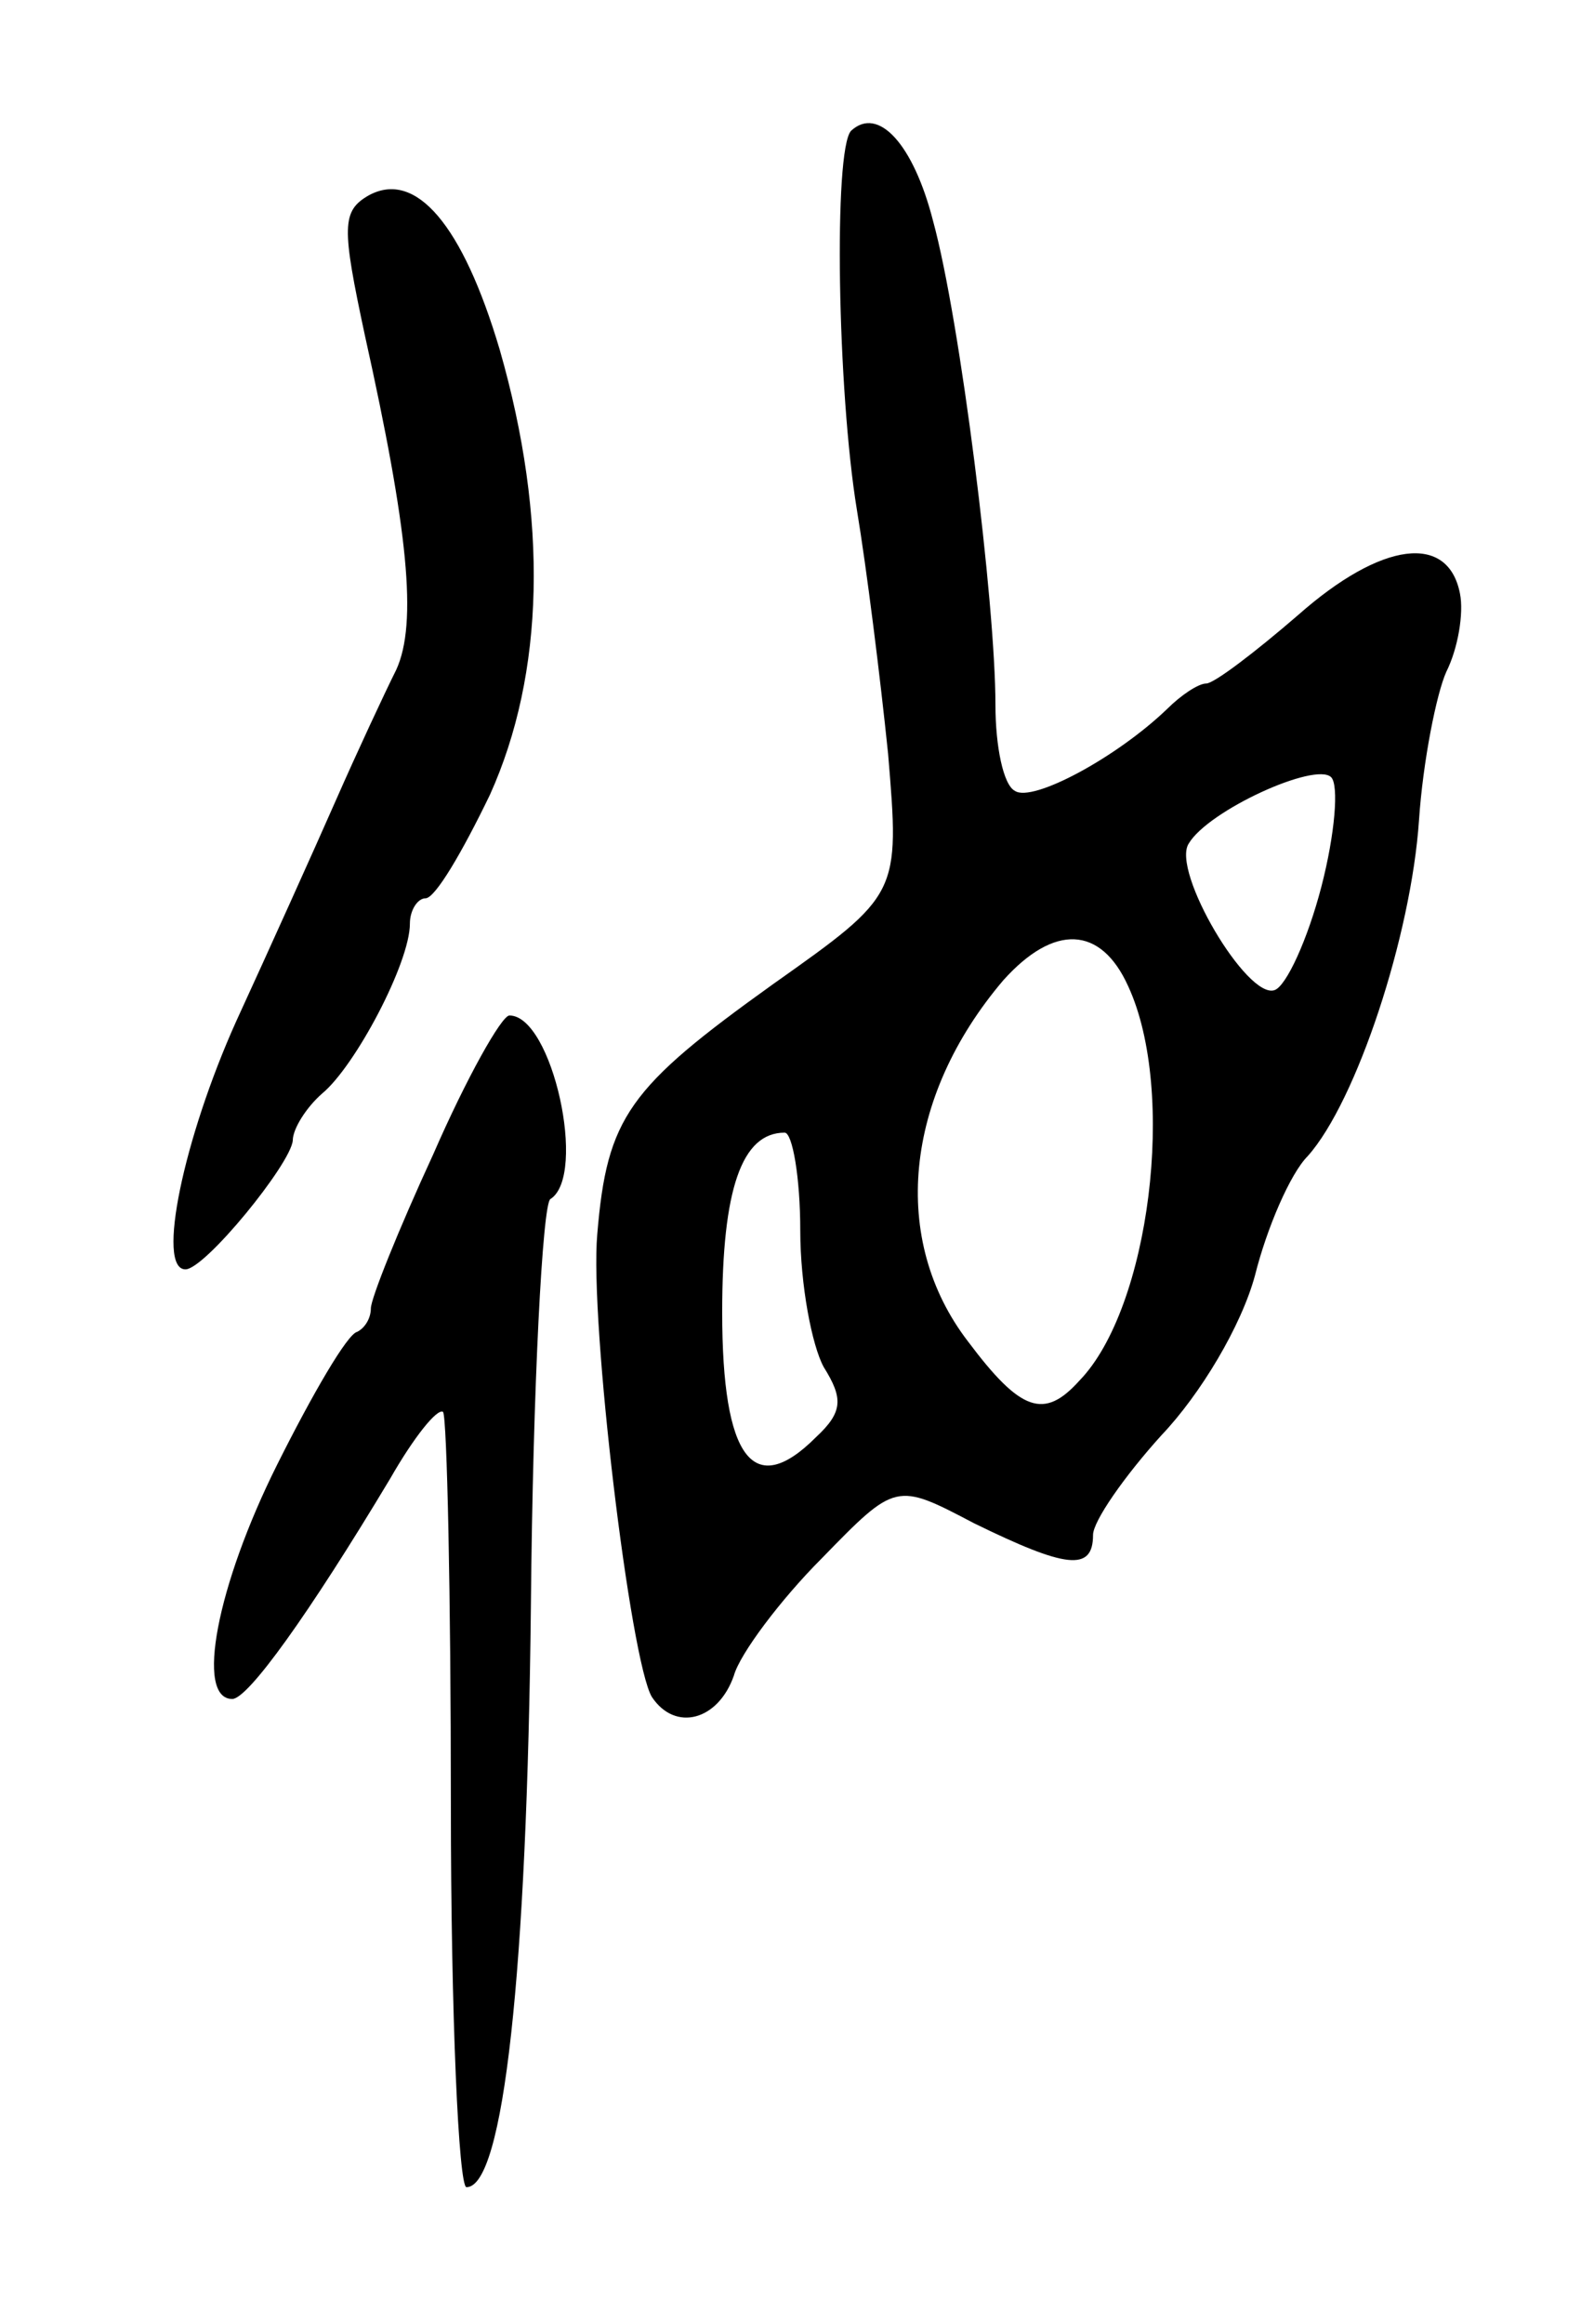 <svg version="1.0" xmlns="http://www.w3.org/2000/svg"
 width="81pt" height="119pt" viewBox="0 0 81 119"
 preserveAspectRatio="xMidYMid meet">
<g transform="translate(0,119) scale(0.1,-0.1)"
fill="#000000" stroke="none">
<path d="M436 1123 c-9 -10 -7 -133 3 -194 5 -30 12 -86 16 -125 6 -72 6 -72
-59 -118 -74 -53 -85 -68 -90 -128 -4 -45 17 -219 28 -237 12 -18 34 -12 42
11 3 11 24 39 45 60 38 39 38 39 78 18 47 -23 61 -25 61 -6 0 7 16 30 35 51
20 21 41 56 48 82 6 24 18 52 27 61 25 28 53 113 57 172 2 30 9 65 14 76 6 12
9 30 7 40 -6 31 -40 27 -83 -11 -22 -19 -43 -35 -47 -35 -4 0 -13 -6 -20 -13
-26 -25 -69 -48 -78 -42 -6 3 -10 23 -10 44 0 52 -18 197 -32 248 -10 39 -28
59 -42 46z m241 -387 c-7 -27 -18 -51 -24 -53 -14 -5 -53 61 -44 75 10 17 65
42 73 34 4 -4 2 -29 -5 -56z m-99 -51 c25 -54 11 -165 -25 -202 -18 -20 -30
-16 -57 20 -40 52 -33 125 18 185 26 29 50 28 64 -3z m-168 -125 c0 -28 6 -59
12 -70 10 -16 10 -23 -4 -36 -32 -32 -48 -11 -48 64 0 63 10 92 32 92 4 0 8
-23 8 -50z"/>
<path d="M189 1090 c-14 -8 -14 -16 -2 -72 22 -99 27 -147 16 -171 -6 -12 -20
-42 -31 -67 -11 -25 -34 -76 -51 -113 -27 -60 -41 -127 -26 -127 10 0 54 54
55 66 0 6 7 17 15 24 17 14 45 67 45 87 0 7 4 13 8 13 5 0 19 24 33 53 28 62
30 141 5 228 -19 64 -43 92 -67 79z"/>
<path d="M222 599 c-18 -39 -32 -74 -32 -79 0 -5 -3 -10 -7 -12 -5 -1 -23 -32
-41 -68 -31 -62 -42 -120 -23 -120 8 0 39 43 81 113 12 21 24 36 27 34 2 -3 4
-93 4 -201 0 -108 4 -196 8 -196 19 0 31 110 33 298 1 112 6 206 10 208 19 12
1 94 -21 94 -4 0 -22 -32 -39 -71z"/>
</g>
</svg>
